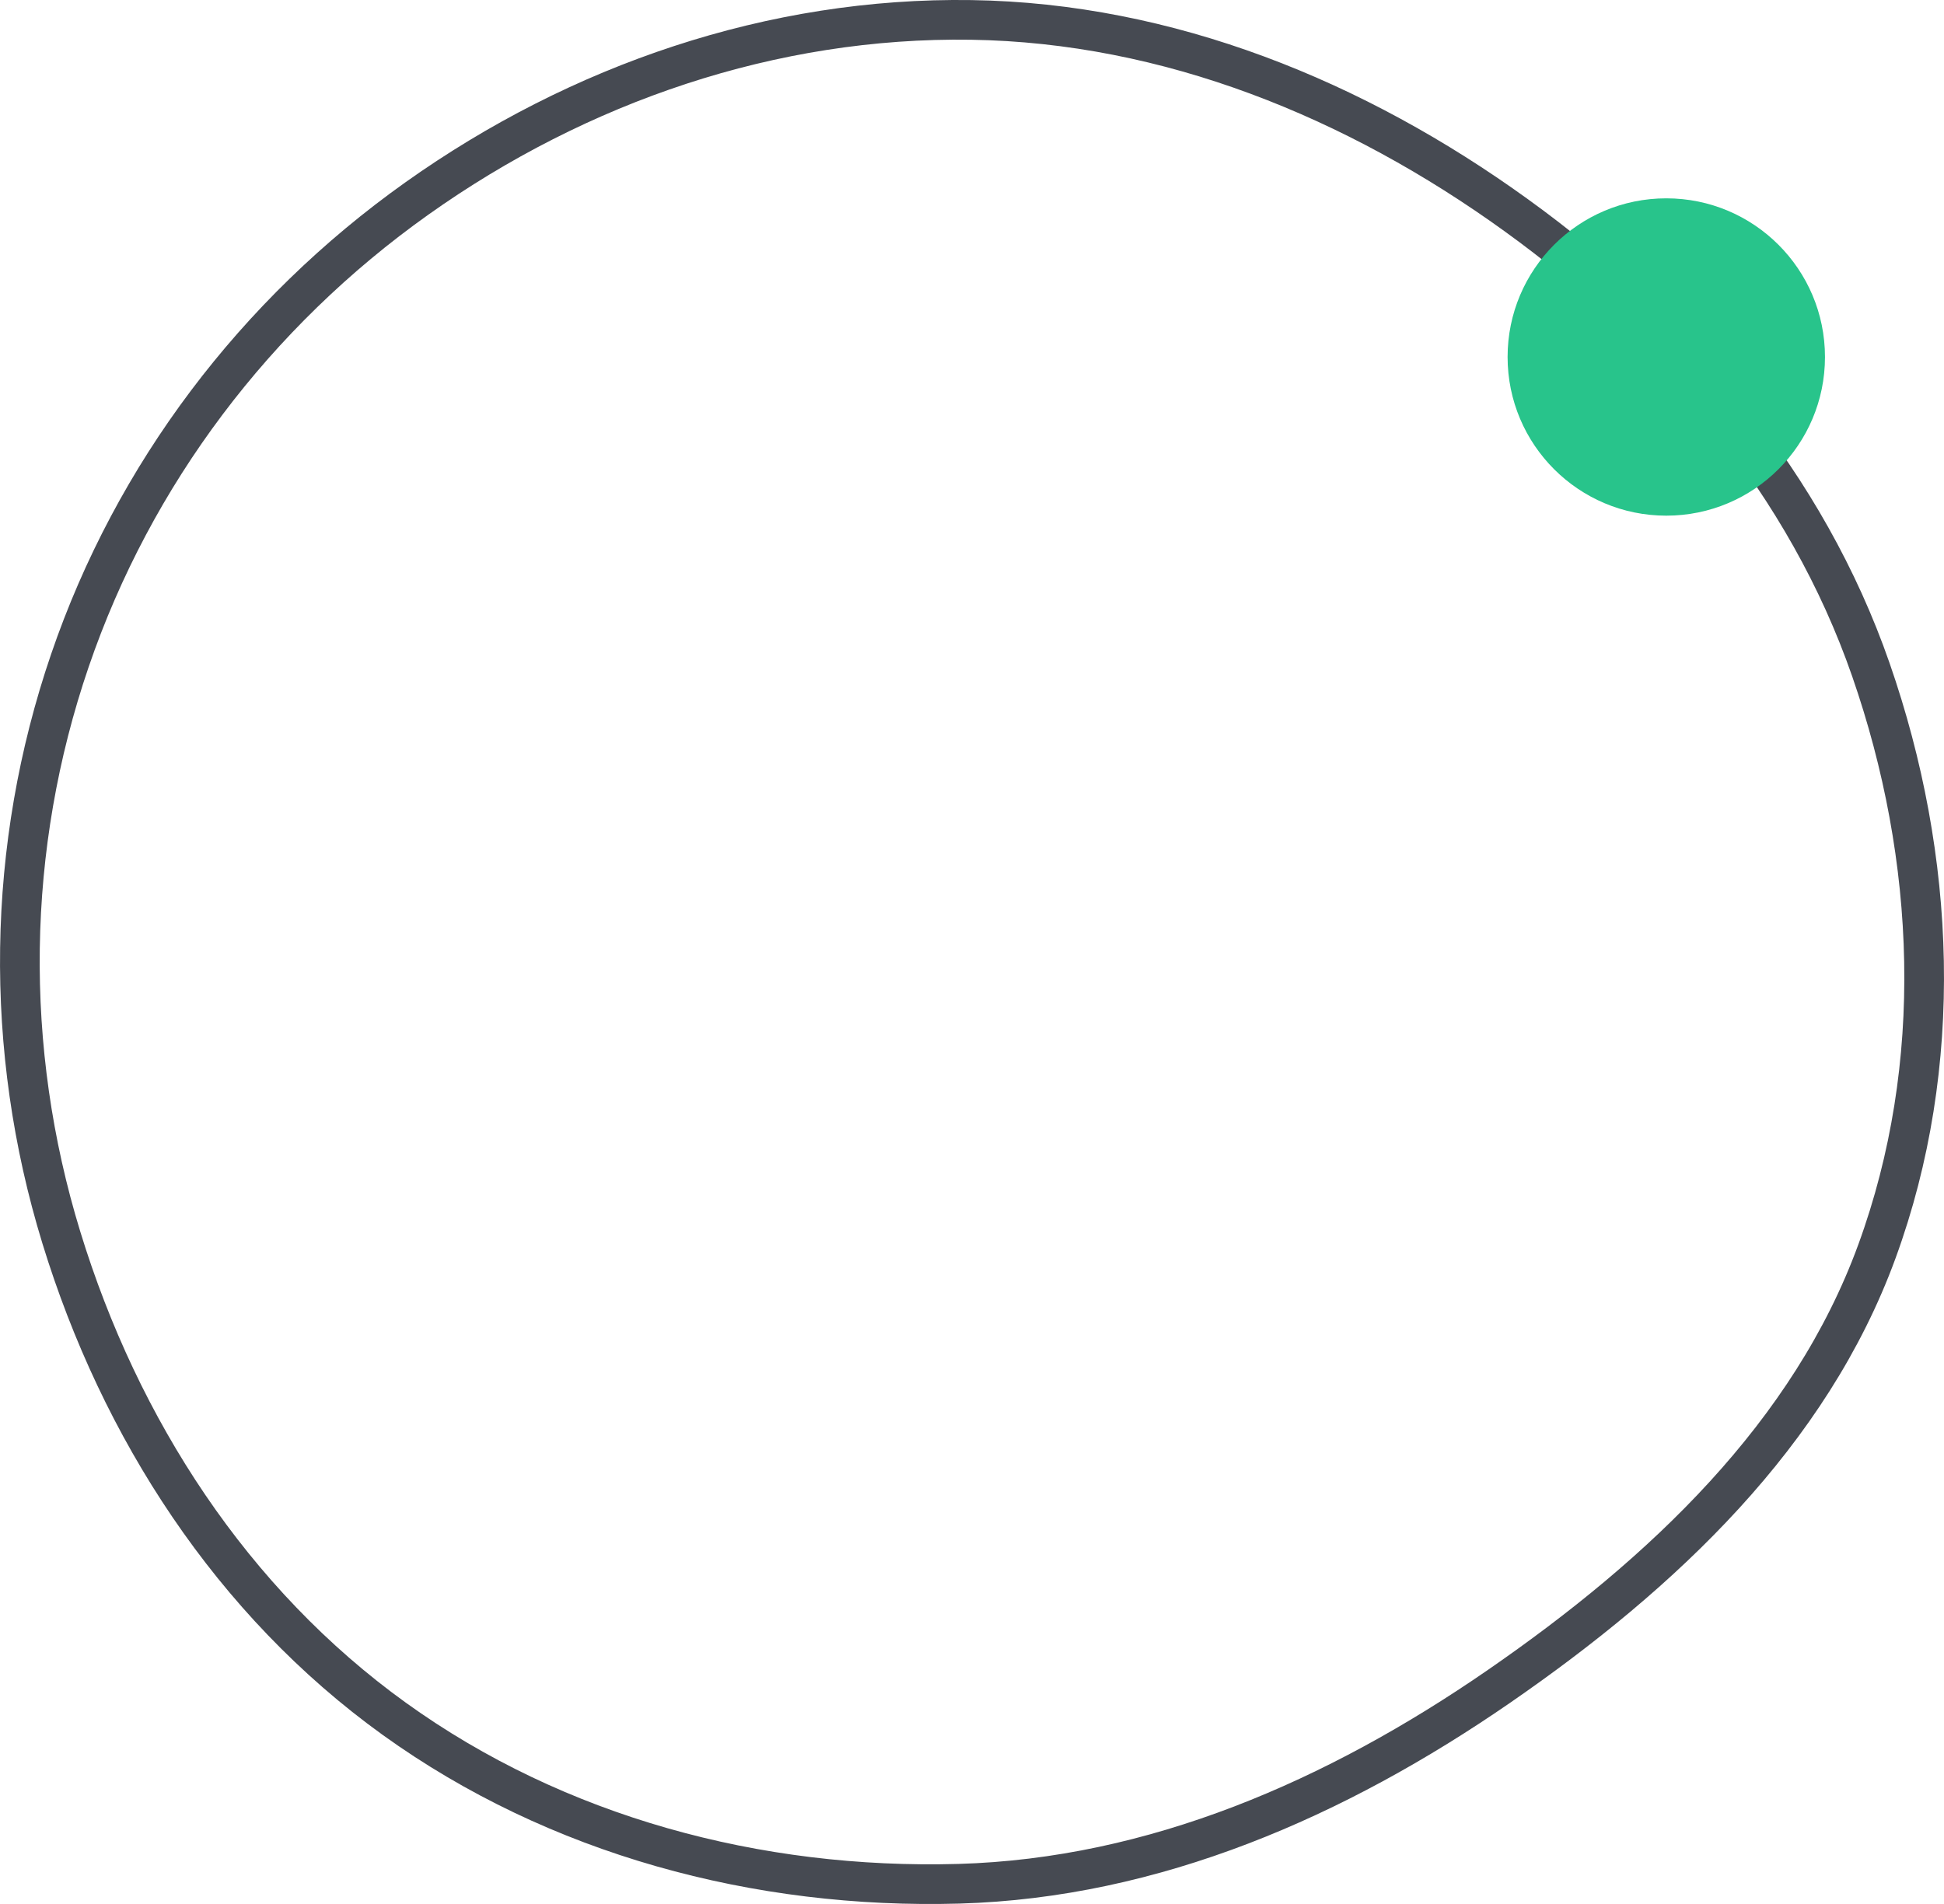 <svg width="49" height="48" viewBox="0 0 49 48" fill="none" xmlns="http://www.w3.org/2000/svg">
<path d="M24.171 47.49C19.089 47.634 14.027 46.276 9.941 43.334C5.845 40.385 3.025 36.021 1.546 31.198C0.086 26.438 0.152 21.357 1.763 16.648C3.367 11.957 6.434 7.899 10.508 5.004C14.593 2.101 19.469 0.427 24.48 0.502C29.45 0.577 34.167 2.499 38.218 5.426C42.278 8.358 45.541 12.23 47.157 16.884C48.809 21.642 49.025 26.85 47.31 31.546C45.63 36.147 41.93 39.653 37.774 42.52C33.68 45.343 29.094 47.349 24.171 47.49Z" stroke="#464A52"/>
<circle cx="42" cy="9" r="4" fill="#28C48B"/>
</svg>
